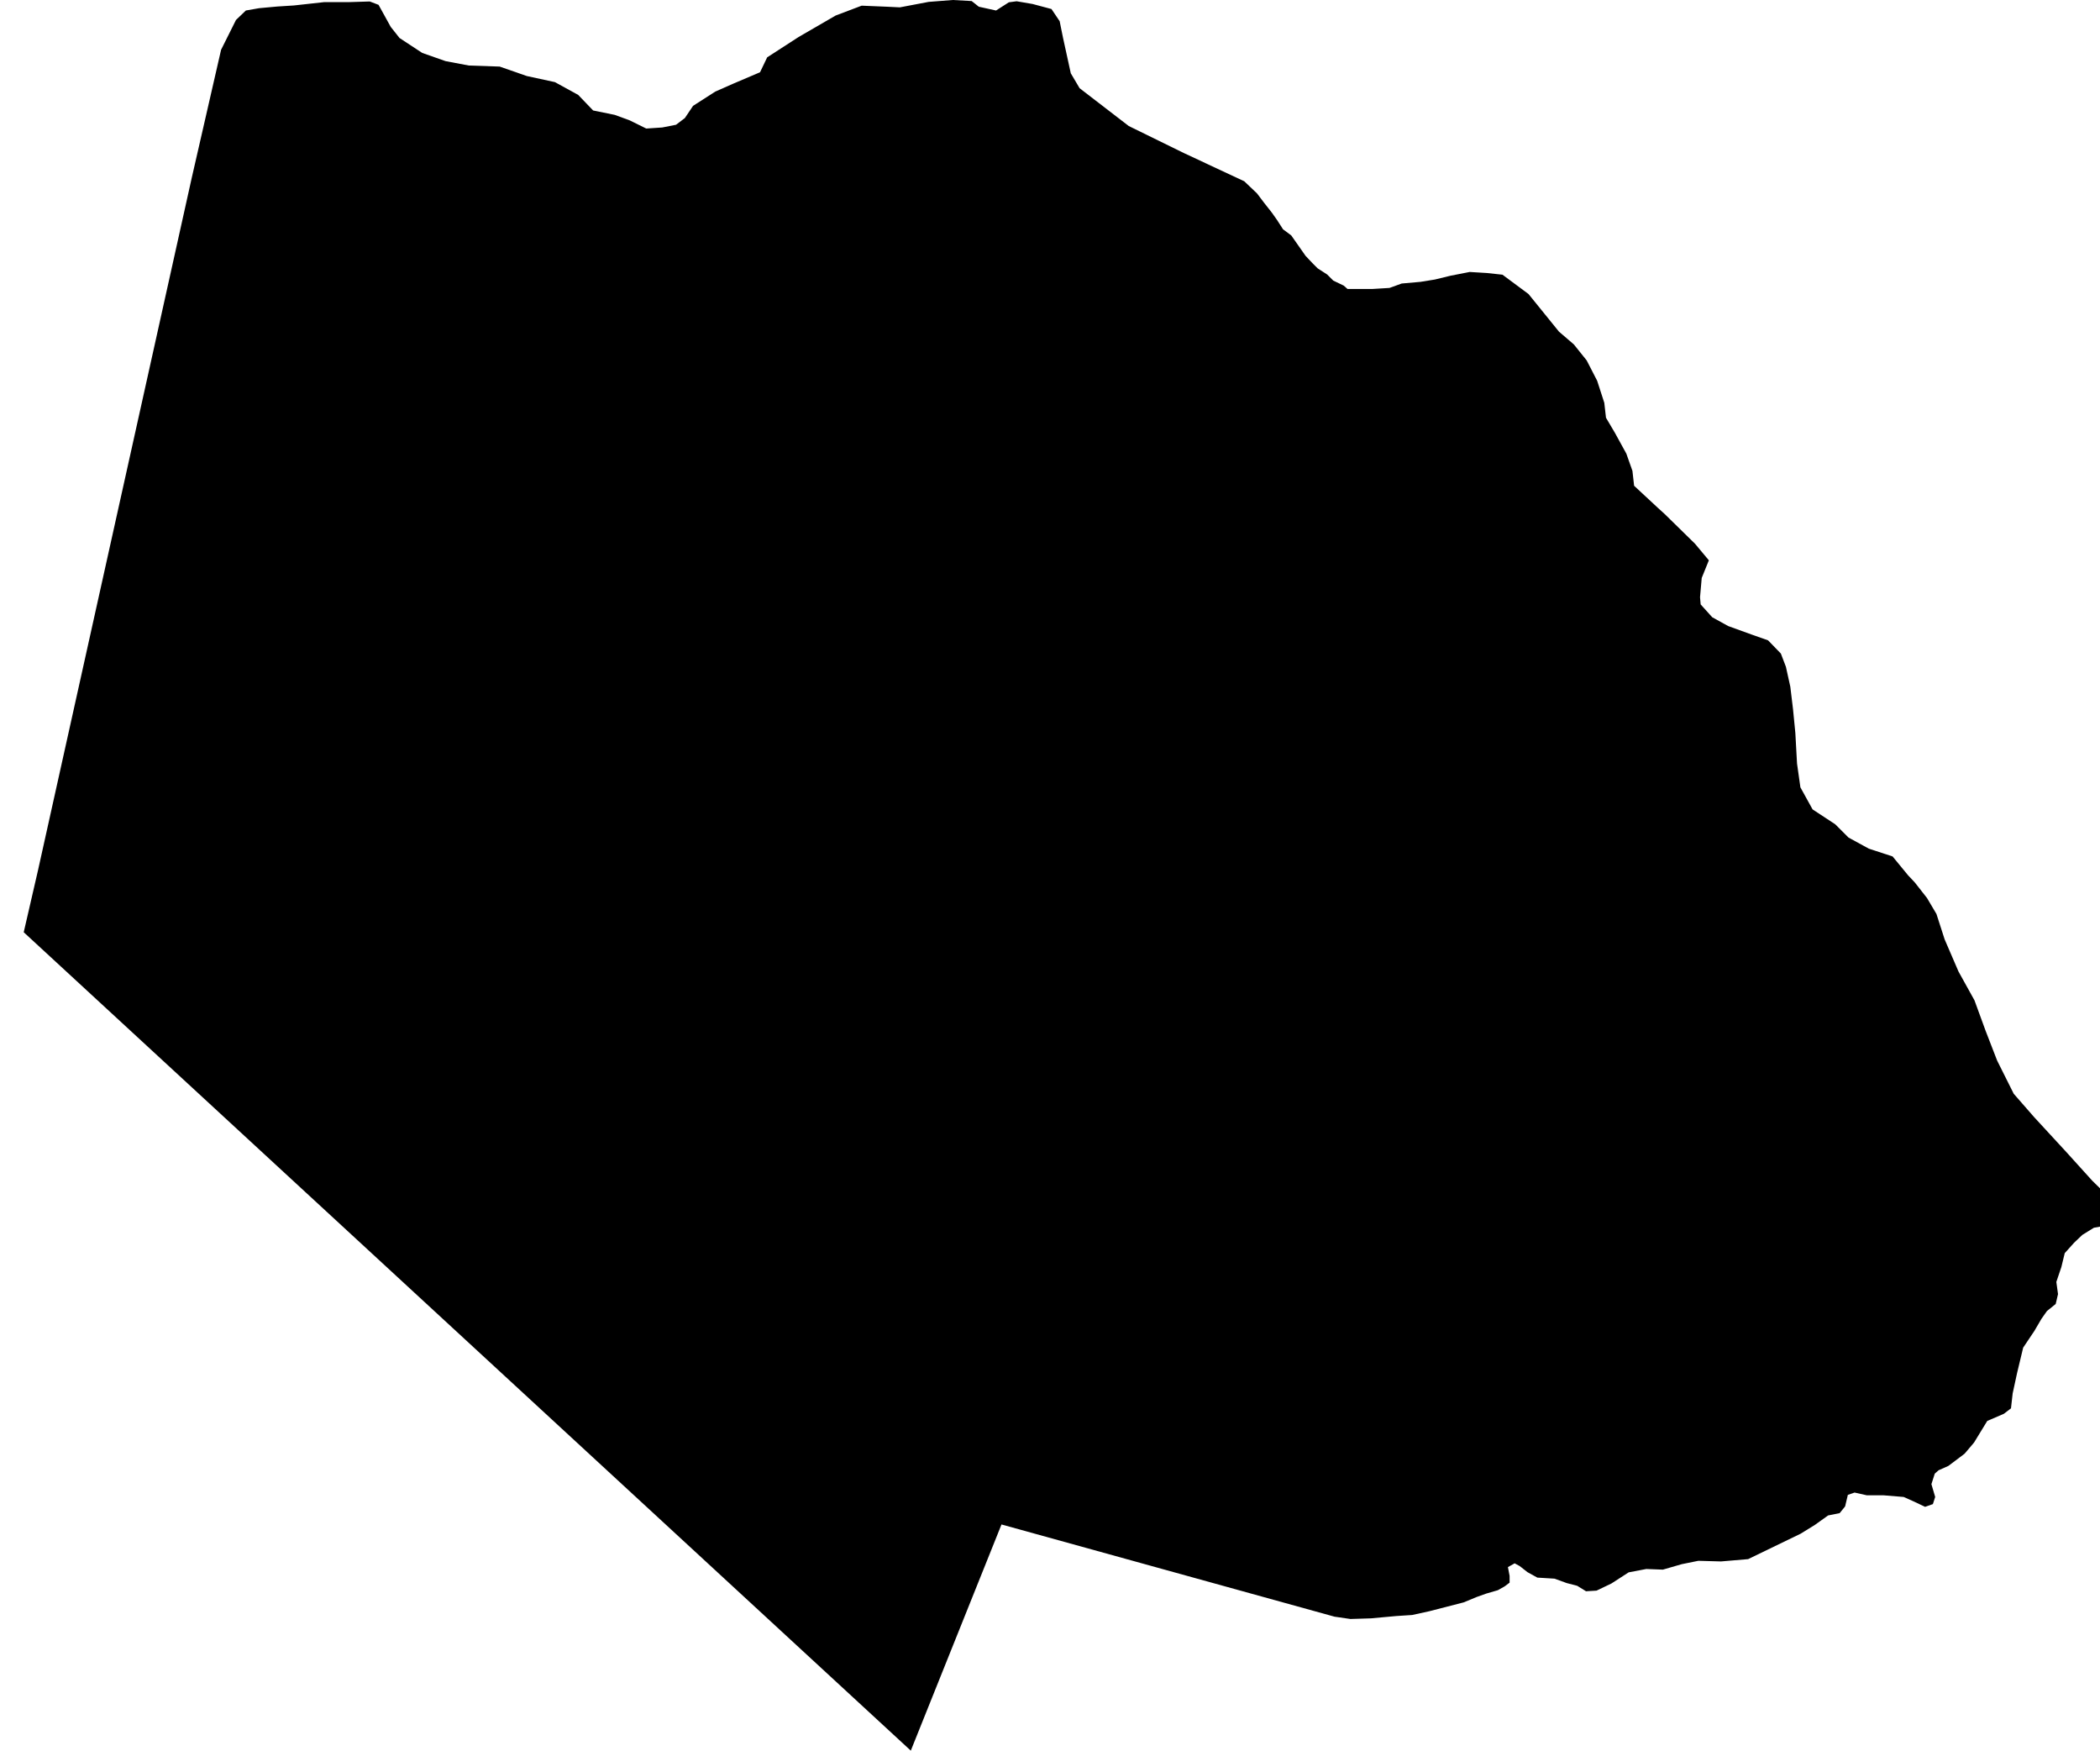 <?xml version="1.0" encoding="UTF-8" standalone="no"?>
<!-- Generator: Adobe Illustrator 19.2.0, SVG Export Plug-In . SVG Version: 6.00 Build 0)  -->

<svg
   xmlns:dc="http://purl.org/dc/elements/1.1/"
   xmlns:cc="http://creativecommons.org/ns#"
   xmlns:rdf="http://www.w3.org/1999/02/22-rdf-syntax-ns#"
   xmlns:svg="http://www.w3.org/2000/svg"
   xmlns="http://www.w3.org/2000/svg"
   xmlns:sodipodi="http://sodipodi.sourceforge.net/DTD/sodipodi-0.dtd"
   xmlns:inkscape="http://www.inkscape.org/namespaces/inkscape"
   version="1.1"
   id="SvgMunicipio"
   x="0px"
   y="0px"
   viewBox="0 0 1000.2 833.6"
   style="enable-background:new 0 0 1000.2 833.6;"
   xml:space="preserve"
   inkscape:version="0.91 r13725"
   sodipodi:docname="MUN_ID1320.svg"><defs
     id="defs8" /><sodipodi:namedview
     pagecolor="#ffffff"
     bordercolor="#666666"
     borderopacity="1"
     objecttolerance="10"
     gridtolerance="10"
     guidetolerance="10"
     inkscape:pageopacity="0"
     inkscape:pageshadow="2"
     inkscape:window-width="665"
     inkscape:window-height="480"
     id="namedview6"
     showgrid="false"
     inkscape:zoom="0.28310941"
     inkscape:cx="500.10001"
     inkscape:cy="416.79999"
     inkscape:window-x="0"
     inkscape:window-y="0"
     inkscape:window-maximized="0"
     inkscape:current-layer="svg" /><g
     id="g3"><path
       id="MUN_1320"
       d="m 466.2,3.2 8.2,1.8 6.1,-3.9 3.7,-0.5 7.6,1.3 9,2.4 3.9,5.8 1.6,7.9 3.7,16.9 4.2,7.1 23.4,18 26.3,12.9 28.7,13.4 6.1,5.8 3.4,4.5 3.7,4.7 2.4,3.4 2.9,4.5 3.9,2.9 6.8,9.7 3.2,3.4 2.6,2.6 4.5,2.9 2.9,2.9 5,2.4 1.8,1.6 11.8,0 8.2,-0.5 5.8,-2.1 9,-0.8 6.8,-1.1 7.4,-1.8 9.2,-1.8 8.2,0.5 7.4,0.8 12.4,9.2 14.5,17.9 7.1,6.1 6.1,7.6 5,9.7 3.4,10.5 0.8,7.1 4.2,7.1 5.5,10 2.9,8.2 0.8,7.1 11.3,10.5 3.2,2.9 14.5,14.2 6.6,7.9 -3.4,8.4 -0.8,9.2 0.3,3.4 5.5,6.1 7.6,4.2 11.6,4.2 7.4,2.6 6.1,6.3 2.4,6.3 2.1,9.5 1.3,10.8 1.1,11.3 0.8,14.5 1.6,11.3 5.8,10.5 10.8,7.1 6.3,6.3 9.7,5.3 11.3,3.7 7.4,9 3.2,3.4 5.8,7.4 4.5,7.6 3.9,12.1 6.6,15.3 7.6,13.7 5.3,14.5 5.5,14.2 7.9,15.8 9.7,11.1 15.3,16.6 12.4,13.7 15.3,15 -8.2,6.3 -6.3,1.1 -5.5,3.4 -3.9,3.7 -4.5,5 -1.6,6.6 -2.4,7.1 0.8,5.8 -1.1,4.7 -4.2,3.4 -2.6,3.7 -3.4,5.8 -5.3,7.9 -2.9,12.1 -2.1,9.7 -0.8,7.1 -3.4,2.6 -7.9,3.4 -6.3,10.3 -4.5,5.3 -7.7,5.8 -4.7,2.1 -1.8,1.6 -1.6,5 1.8,6.1 -1.1,3.4 -3.7,1.3 -5.5,-2.6 -4.7,-2.1 -9.7,-0.8 -7.9,0 -5.8,-1.3 -3.2,1.1 -1.3,5.5 -2.6,3.2 -5.5,1.1 -6.3,4.5 -6.8,4.2 -25,12.1 -12.9,1.1 -10.8,-0.3 -7.9,1.6 -9,2.6 -7.9,-0.3 -8.4,1.6 -8.2,5.3 -7.1,3.4 -5,0.3 -4.2,-2.6 -5,-1.3 -5.8,-2.1 -8.2,-0.5 -4.7,-2.6 -3.7,-2.9 -2.4,-1.3 -3.2,1.8 0.8,4.2 0,3.2 -2.4,1.8 -3.2,1.8 -5.5,1.6 -4.5,1.6 -6.3,2.6 -16.3,4.2 -8.2,1.8 -7.6,0.5 -12.1,1.1 -9.7,0.3 -7.6,-1.1 L 477,725.9 433.8,833.6 11.3,443.9 18.1,414.4 91.3,84.8 l 14,-61.1 7.1,-14.2 4.7,-4.5 6.3,-1.1 8.7,-0.8 7.9,-0.5 14.5,-1.6 12.1,0 9.5,-0.3 4.2,1.6 5.8,10.5 4.2,5.3 10.8,7.1 11.1,3.9 11.1,2.1 14.7,0.5 12.9,4.5 13.4,2.9 11.1,6.1 7.1,7.4 10.3,2.1 7.1,2.6 7.9,3.9 7.6,-0.5 6.6,-1.3 4.2,-3.2 3.9,-5.8 5.3,-3.4 5.3,-3.4 8.4,-3.7 12.9,-5.5 3.4,-7.1 15,-9.7 17.6,-10.2 12.4,-4.7 12.1,0.5 6.1,0.3 13.7,-2.6 11.5,-0.9 9,0.5 3.4,2.7 z"
       inkscape:connector-curvature="0"
       class="DEP_13 ZON_04" /></g></svg>